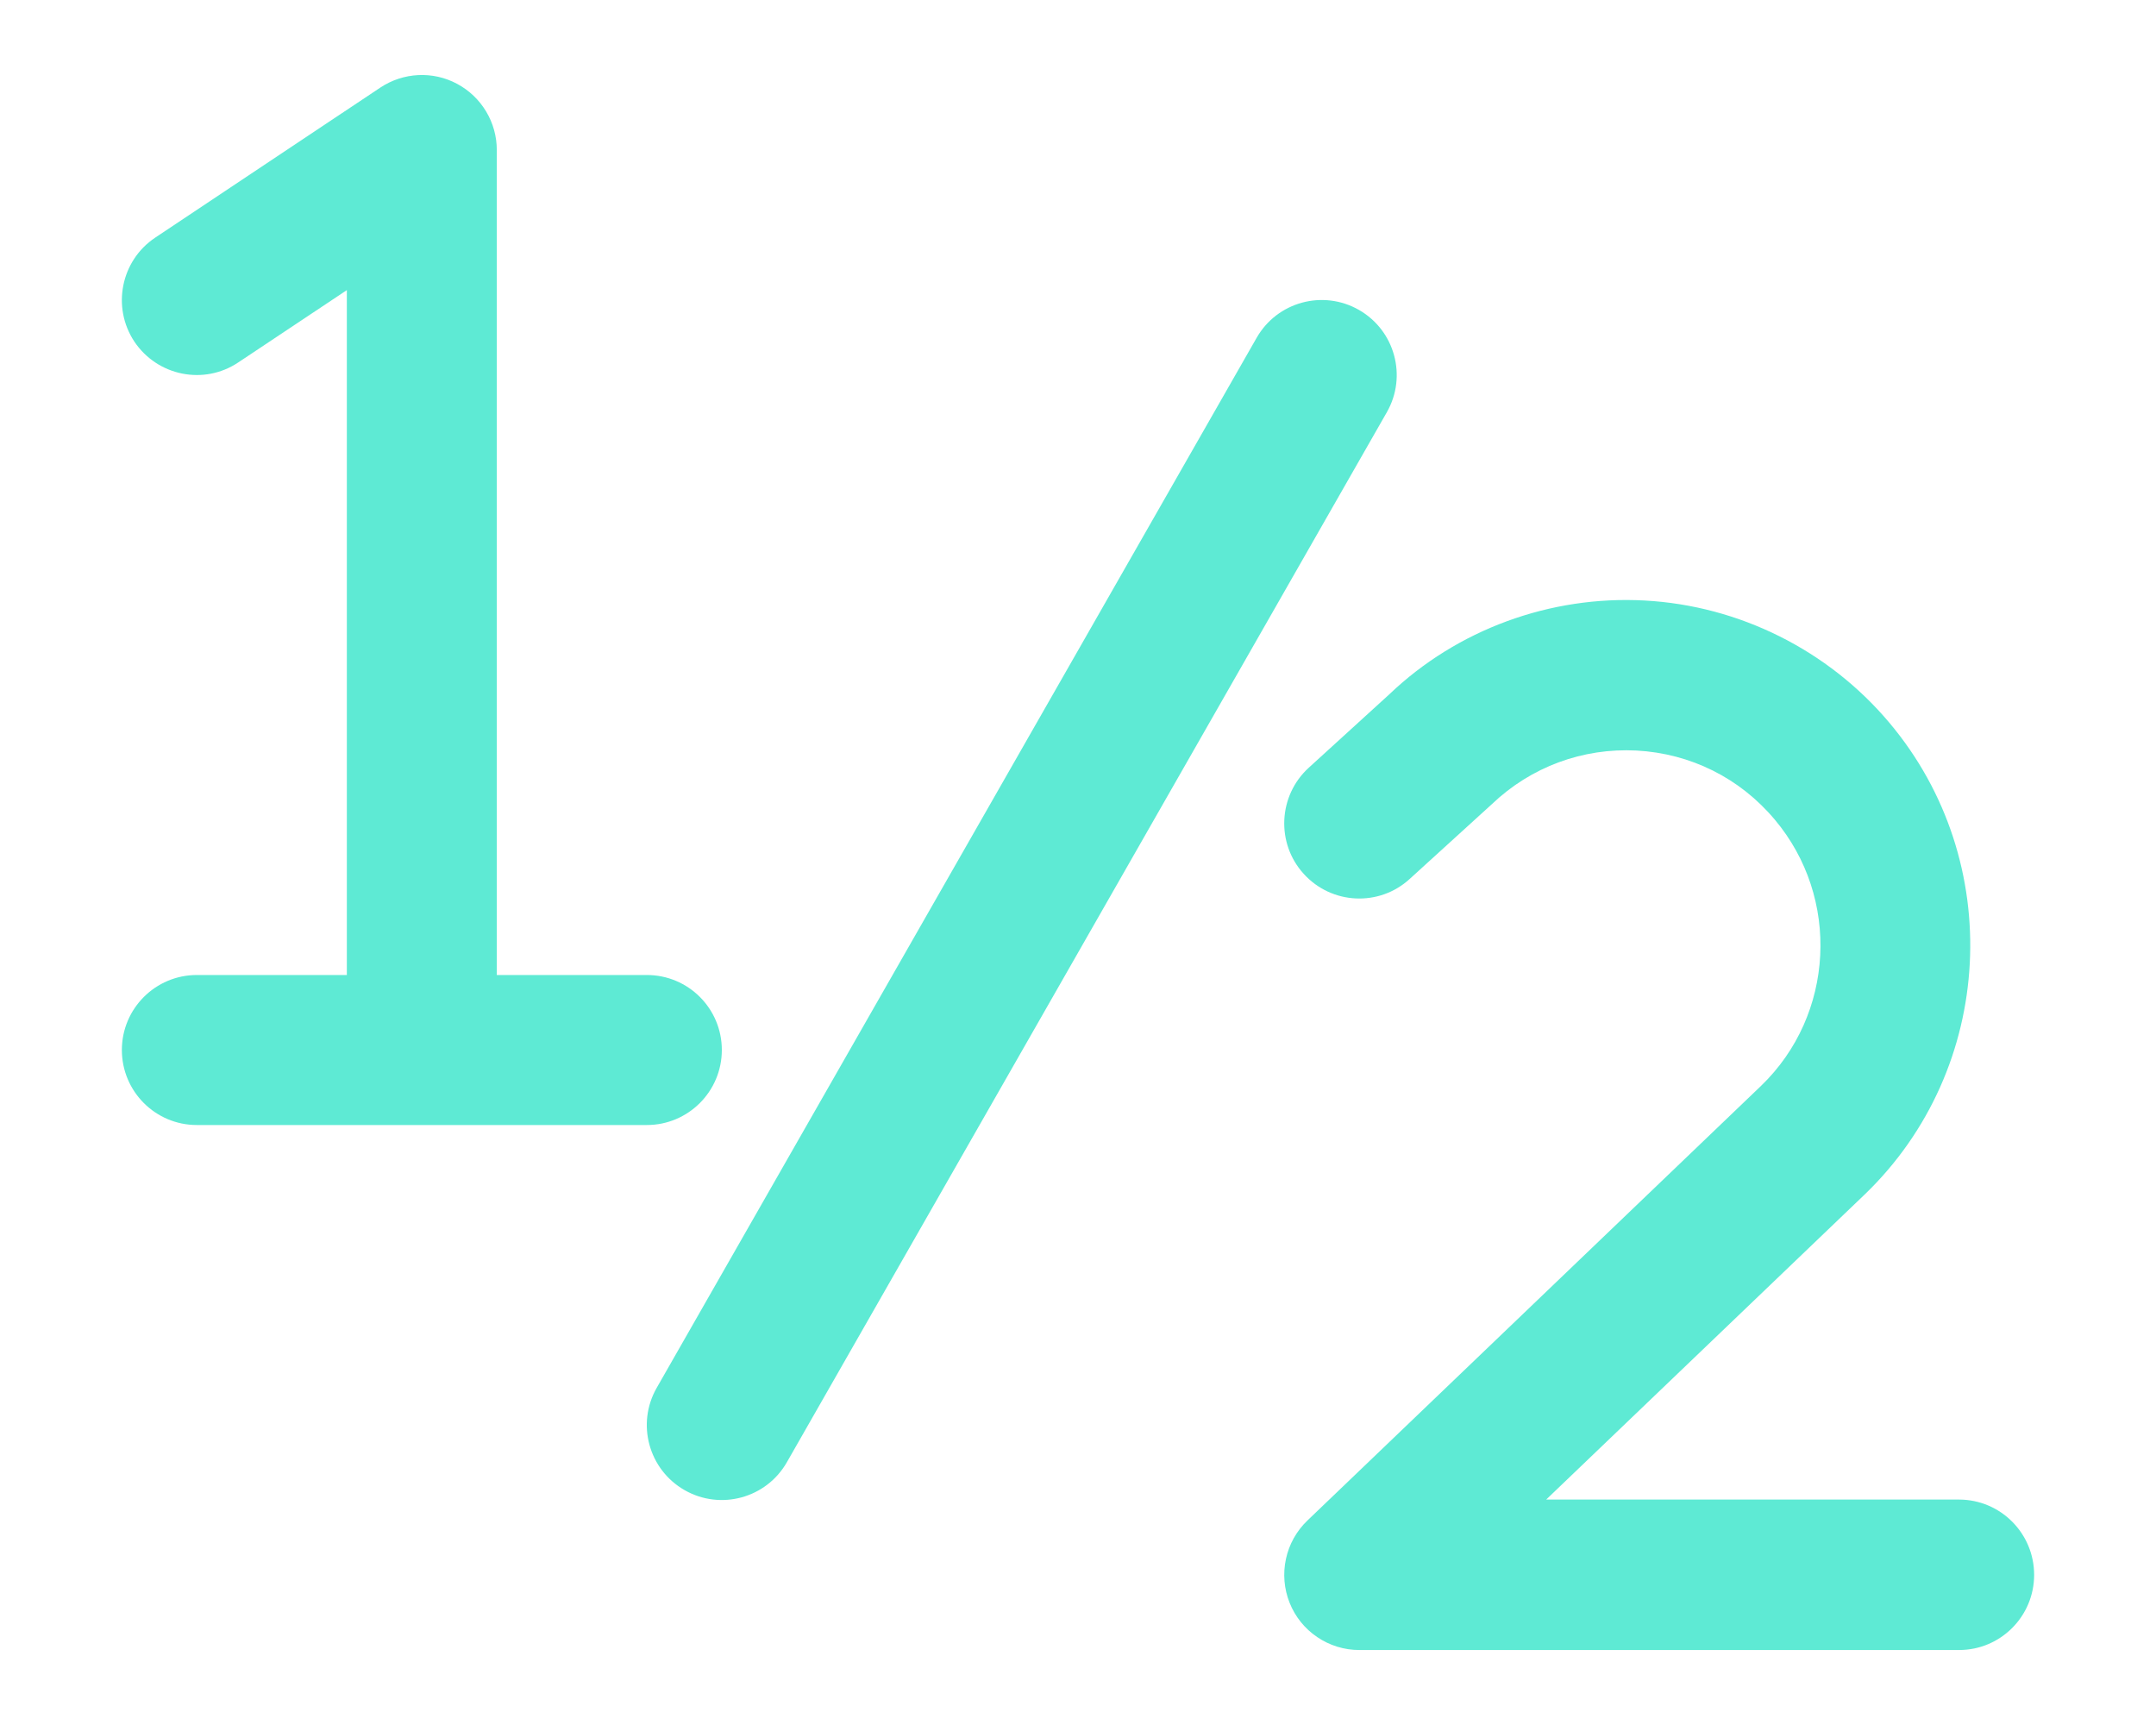 <svg width="40" height="32" viewBox="0 0 40 32" fill="none" xmlns="http://www.w3.org/2000/svg">
<path d="M13.392 19.478C13.392 20.247 12.768 20.87 12 20.87H3.652C2.884 20.87 2.261 20.247 2.261 19.478C2.261 18.71 2.884 18.087 3.652 18.087H6.435V5.382L4.424 6.721C3.783 7.152 2.921 6.974 2.494 6.339C2.069 5.7 2.241 4.834 2.88 4.408L7.054 1.626C7.482 1.341 8.03 1.313 8.482 1.556C8.704 1.675 8.89 1.852 9.019 2.068C9.149 2.284 9.217 2.531 9.217 2.783V18.087H12C12.77 18.087 13.392 18.709 13.392 19.478Z" fill="#5EEAD4"/>
<path fill-rule="evenodd" clip-rule="evenodd" d="M25.212 5.749C25.879 6.13 26.111 6.98 25.73 7.647L14.599 27.125C14.218 27.793 13.368 28.024 12.701 27.643C12.034 27.262 11.802 26.412 12.184 25.745L23.314 6.267C23.695 5.599 24.545 5.368 25.212 5.749Z" fill="#5EEAD4"/>
<path d="M37.739 29.215C37.739 29.984 37.116 30.609 36.347 30.609H25.217C24.939 30.609 24.668 30.525 24.438 30.369C24.207 30.213 24.029 29.992 23.926 29.733C23.823 29.475 23.799 29.192 23.858 28.92C23.916 28.648 24.055 28.4 24.256 28.207L32.673 20.143C34.037 18.829 34.15 16.658 32.926 15.203C32.278 14.432 31.367 13.978 30.362 13.923C29.365 13.872 28.404 14.224 27.675 14.921L26.153 16.306C25.584 16.825 24.704 16.78 24.188 16.211C23.671 15.644 23.713 14.759 24.282 14.241L25.779 12.877C27.026 11.686 28.753 11.043 30.514 11.14C32.267 11.235 33.922 12.062 35.053 13.407C37.218 15.979 37.018 19.824 34.599 22.155L28.686 27.818H36.347C37.117 27.82 37.739 28.444 37.739 29.215V29.215Z" fill="#5EEAD4"/>
</svg>

